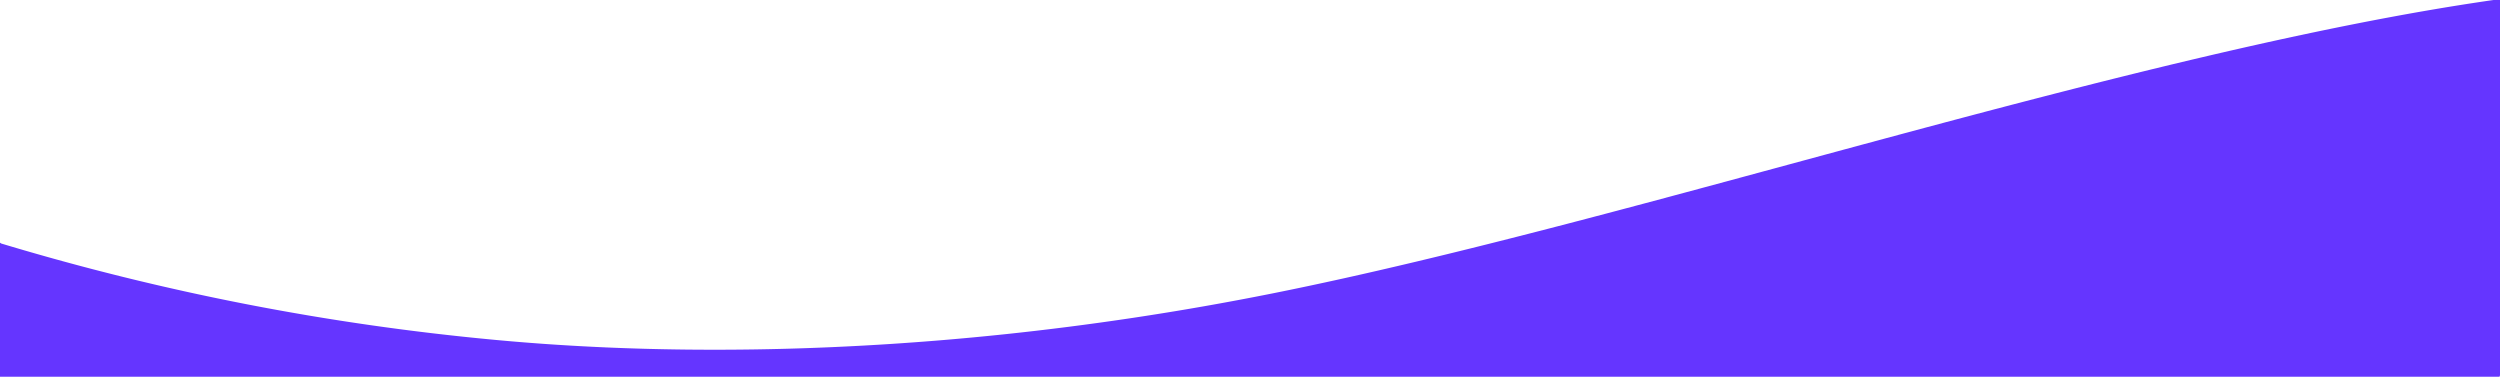 <svg xmlns="http://www.w3.org/2000/svg" width="1440" height="217"><path fill="#6535FF" fill-rule="evenodd" d="M733.546 168.887c-220.954 44.29-389.2 32.362-448.047 26.914A1450.994 1450.994 0 0 1 .771 140.282L0 139.798V217h1439.704l.296-.837V0h-3.718C1227.518 29.93 943.63 126.774 733.546 168.887"/></svg>